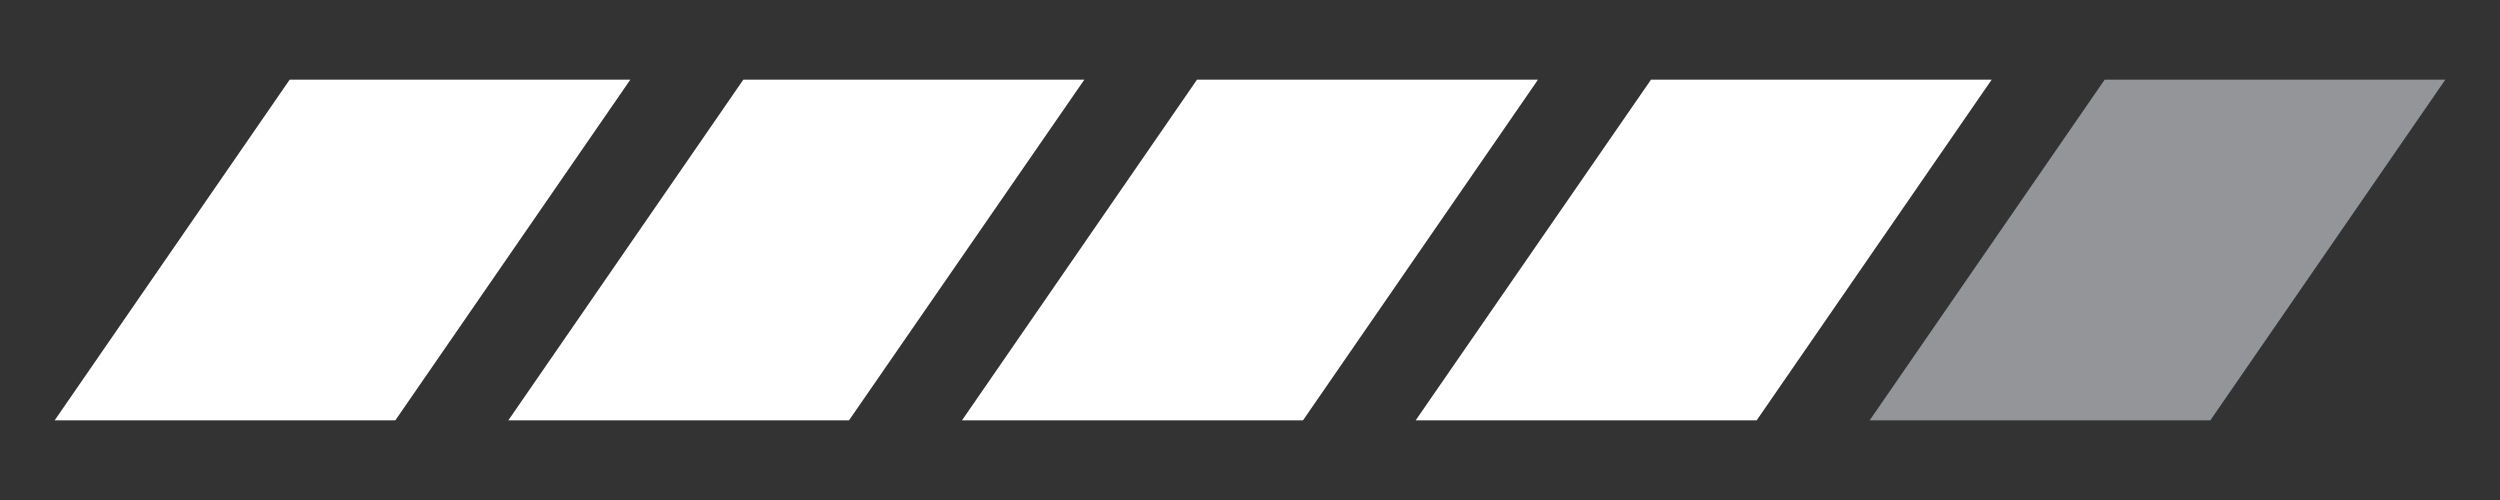 <svg id="Layer_1" data-name="Layer 1" xmlns="http://www.w3.org/2000/svg" viewBox="0 0 75 15"><rect x="0" y="0" width="75" height="15" fill="#333333" stroke="none"/><defs><style>.cls-1{fill:#fff;}.cls-2{fill:#939598;}</style></defs><title>skill_rank_4</title><polygon class="cls-1" points="8.69 2.39 18.91 2.39 11.86 12.61 1.64 12.61 8.69 2.39"/><polygon class="cls-1" points="22.3 2.39 32.53 2.39 25.47 12.61 15.25 12.61 22.3 2.39"/><polygon class="cls-1" points="35.91 2.39 46.14 2.39 39.09 12.61 28.86 12.61 35.91 2.39"/><polygon class="cls-1" points="49.53 2.39 59.75 2.39 52.7 12.61 42.47 12.61 49.53 2.39"/><polygon class="cls-2" points="63.14 2.39 73.36 2.39 66.31 12.61 56.09 12.61 63.14 2.39"/></svg>